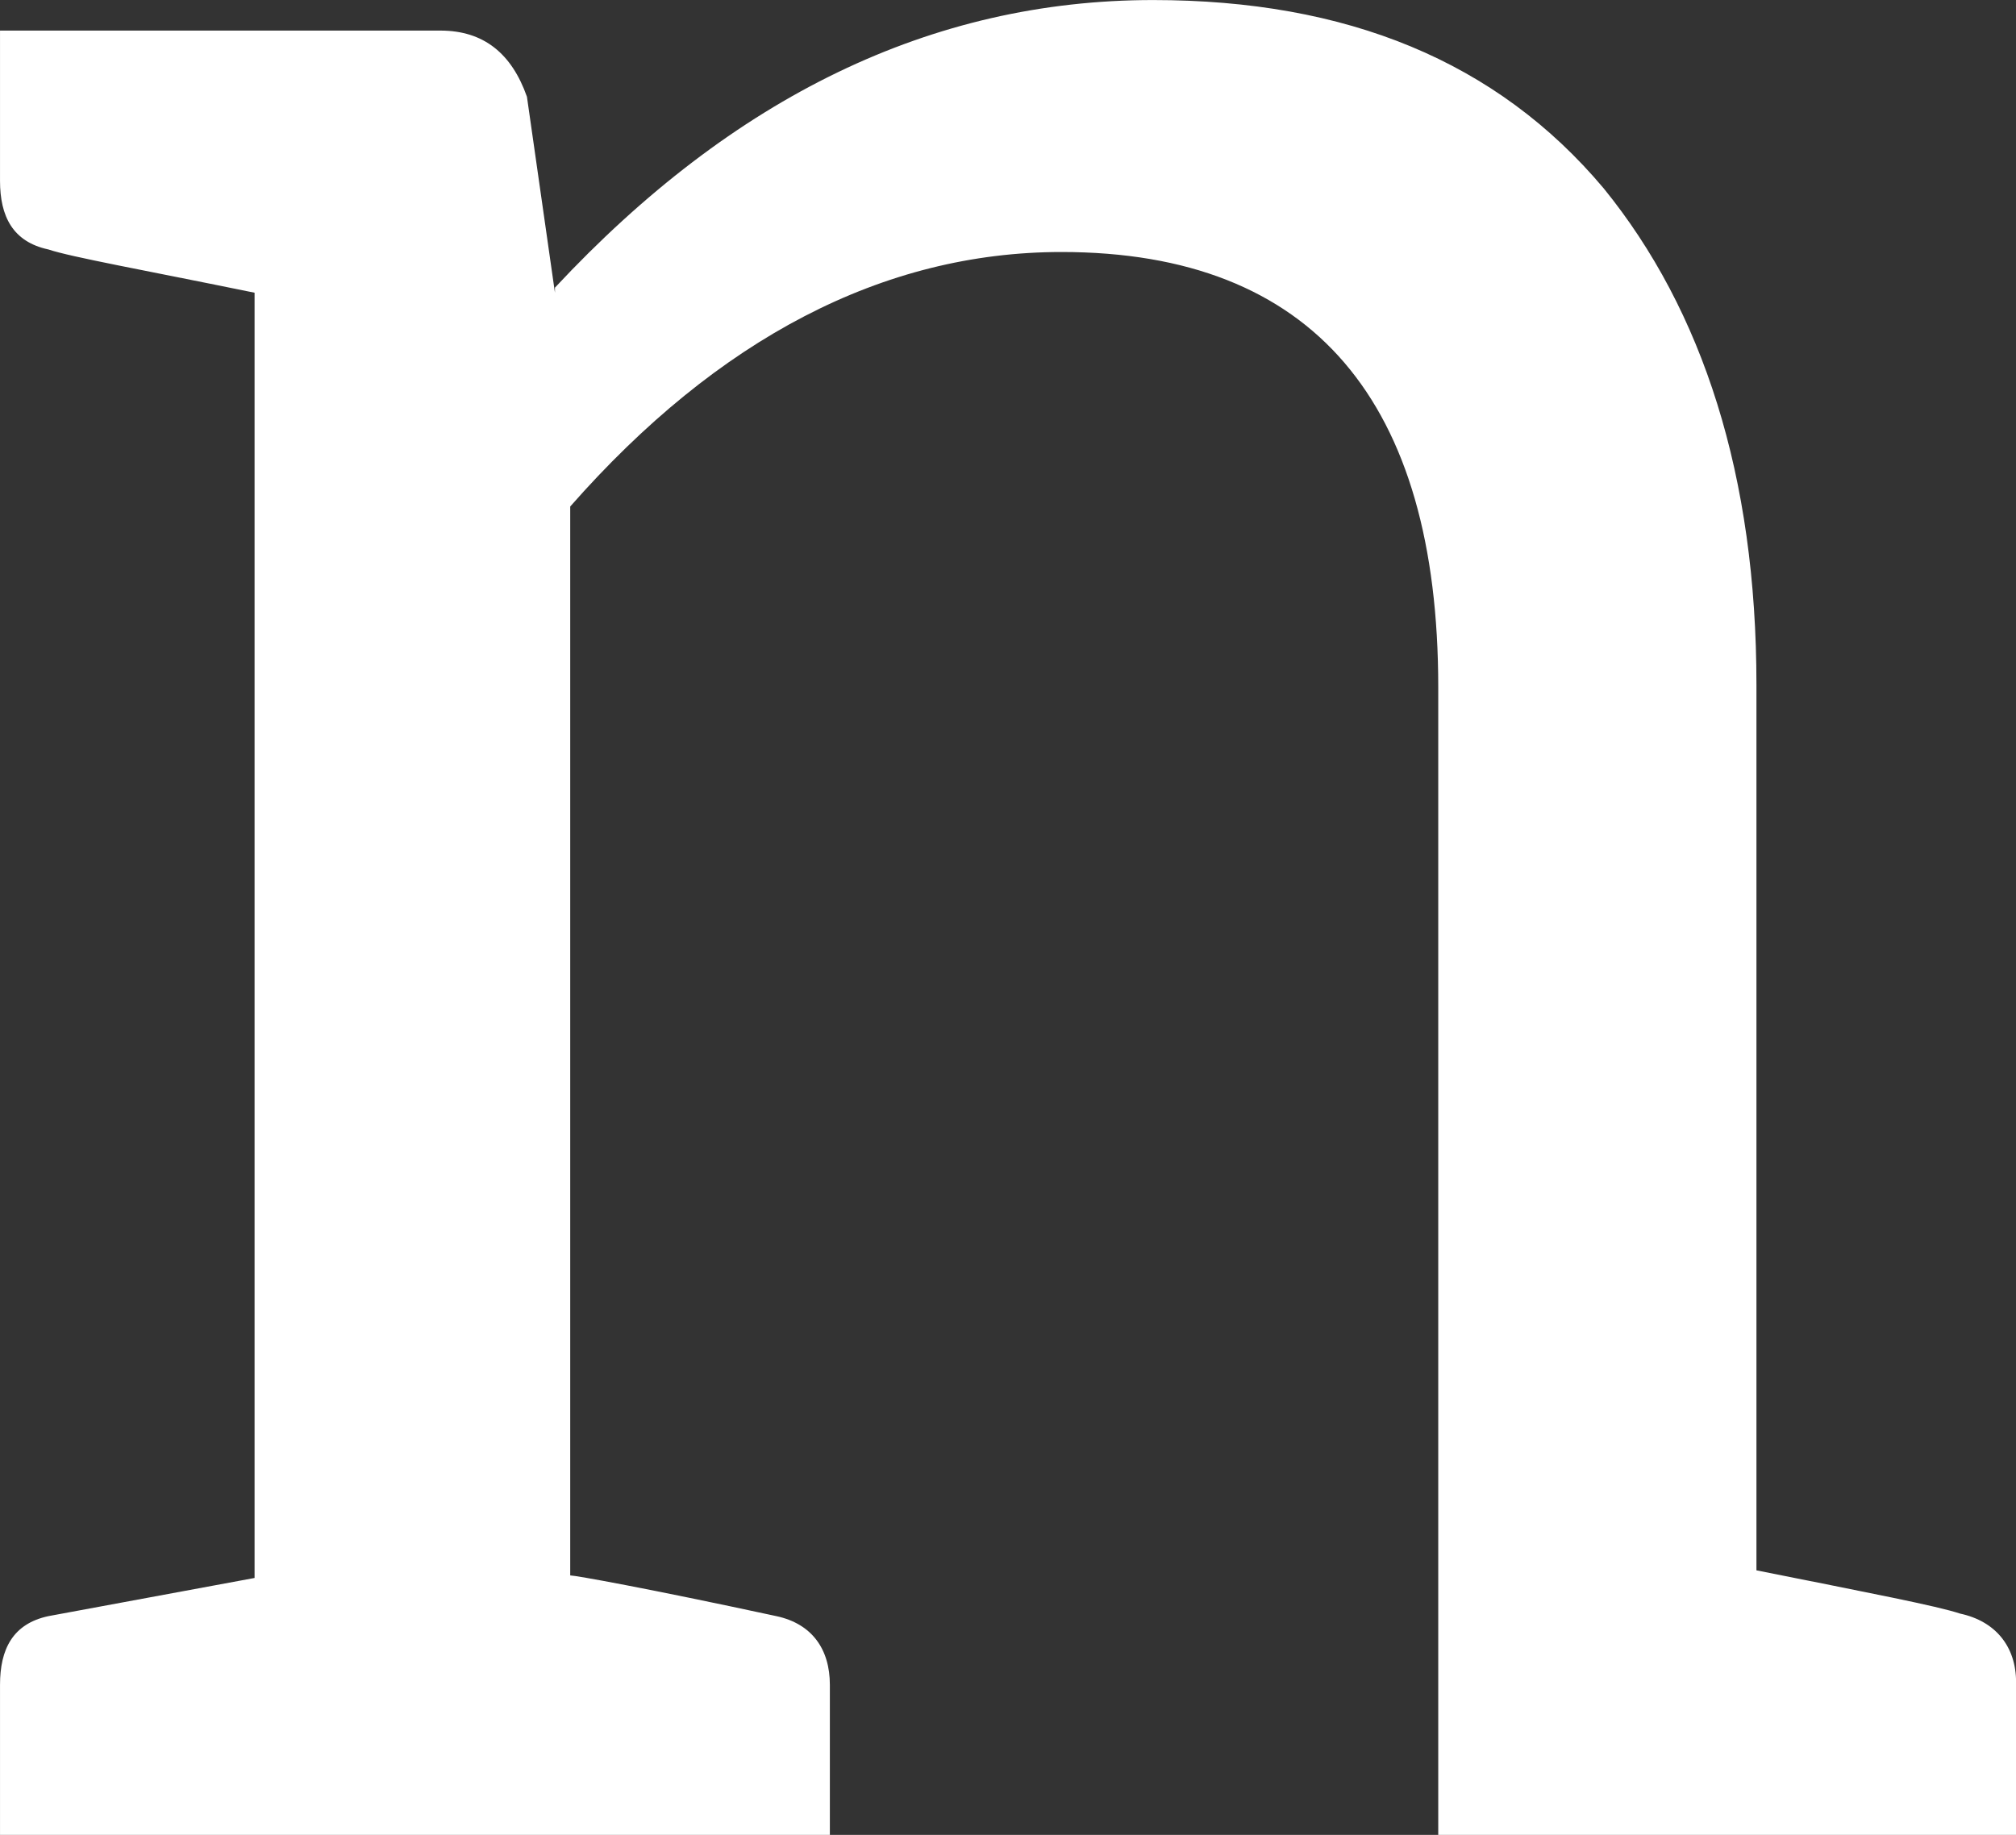 <svg data-v-423bf9ae="" xmlns="http://www.w3.org/2000/svg" viewBox="0 0 65.908 60" class="font"><rect x="0" y="0" width="65.908" height="60" fill="#333333" stroke="none"/><!----><!----><!----><g data-v-423bf9ae="" id="1caeb5ee-9021-4a0a-8a01-2100f0cdaf0c" fill="white" transform="matrix(8.322,0,0,8.322,-3.994,-55.007)"><path d="M2.66 7.76L2.55 6.99C2.49 6.82 2.38 6.73 2.21 6.73L1.48 6.73L0.48 6.73L0.48 7.32C0.48 7.46 0.53 7.56 0.67 7.59C0.76 7.62 1.04 7.67 1.48 7.76L1.48 12.81L0.67 12.96C0.53 12.99 0.48 13.09 0.48 13.23L0.48 13.82L3.74 13.82L3.74 13.23C3.74 13.09 3.67 12.99 3.53 12.96C3.02 12.85 2.74 12.80 2.72 12.80L2.72 8.60C3.30 7.94 3.95 7.60 4.65 7.60C5.64 7.60 6.13 8.19 6.13 9.31L6.13 13.82L8.40 13.82L8.40 13.22C8.40 13.08 8.32 12.98 8.18 12.95C8.09 12.92 7.83 12.87 7.38 12.78L7.38 9.30C7.38 8.48 7.17 7.83 6.78 7.35C6.36 6.85 5.77 6.61 5.01 6.61C4.14 6.61 3.36 6.99 2.66 7.74Z"></path></g><!----><!----></svg>